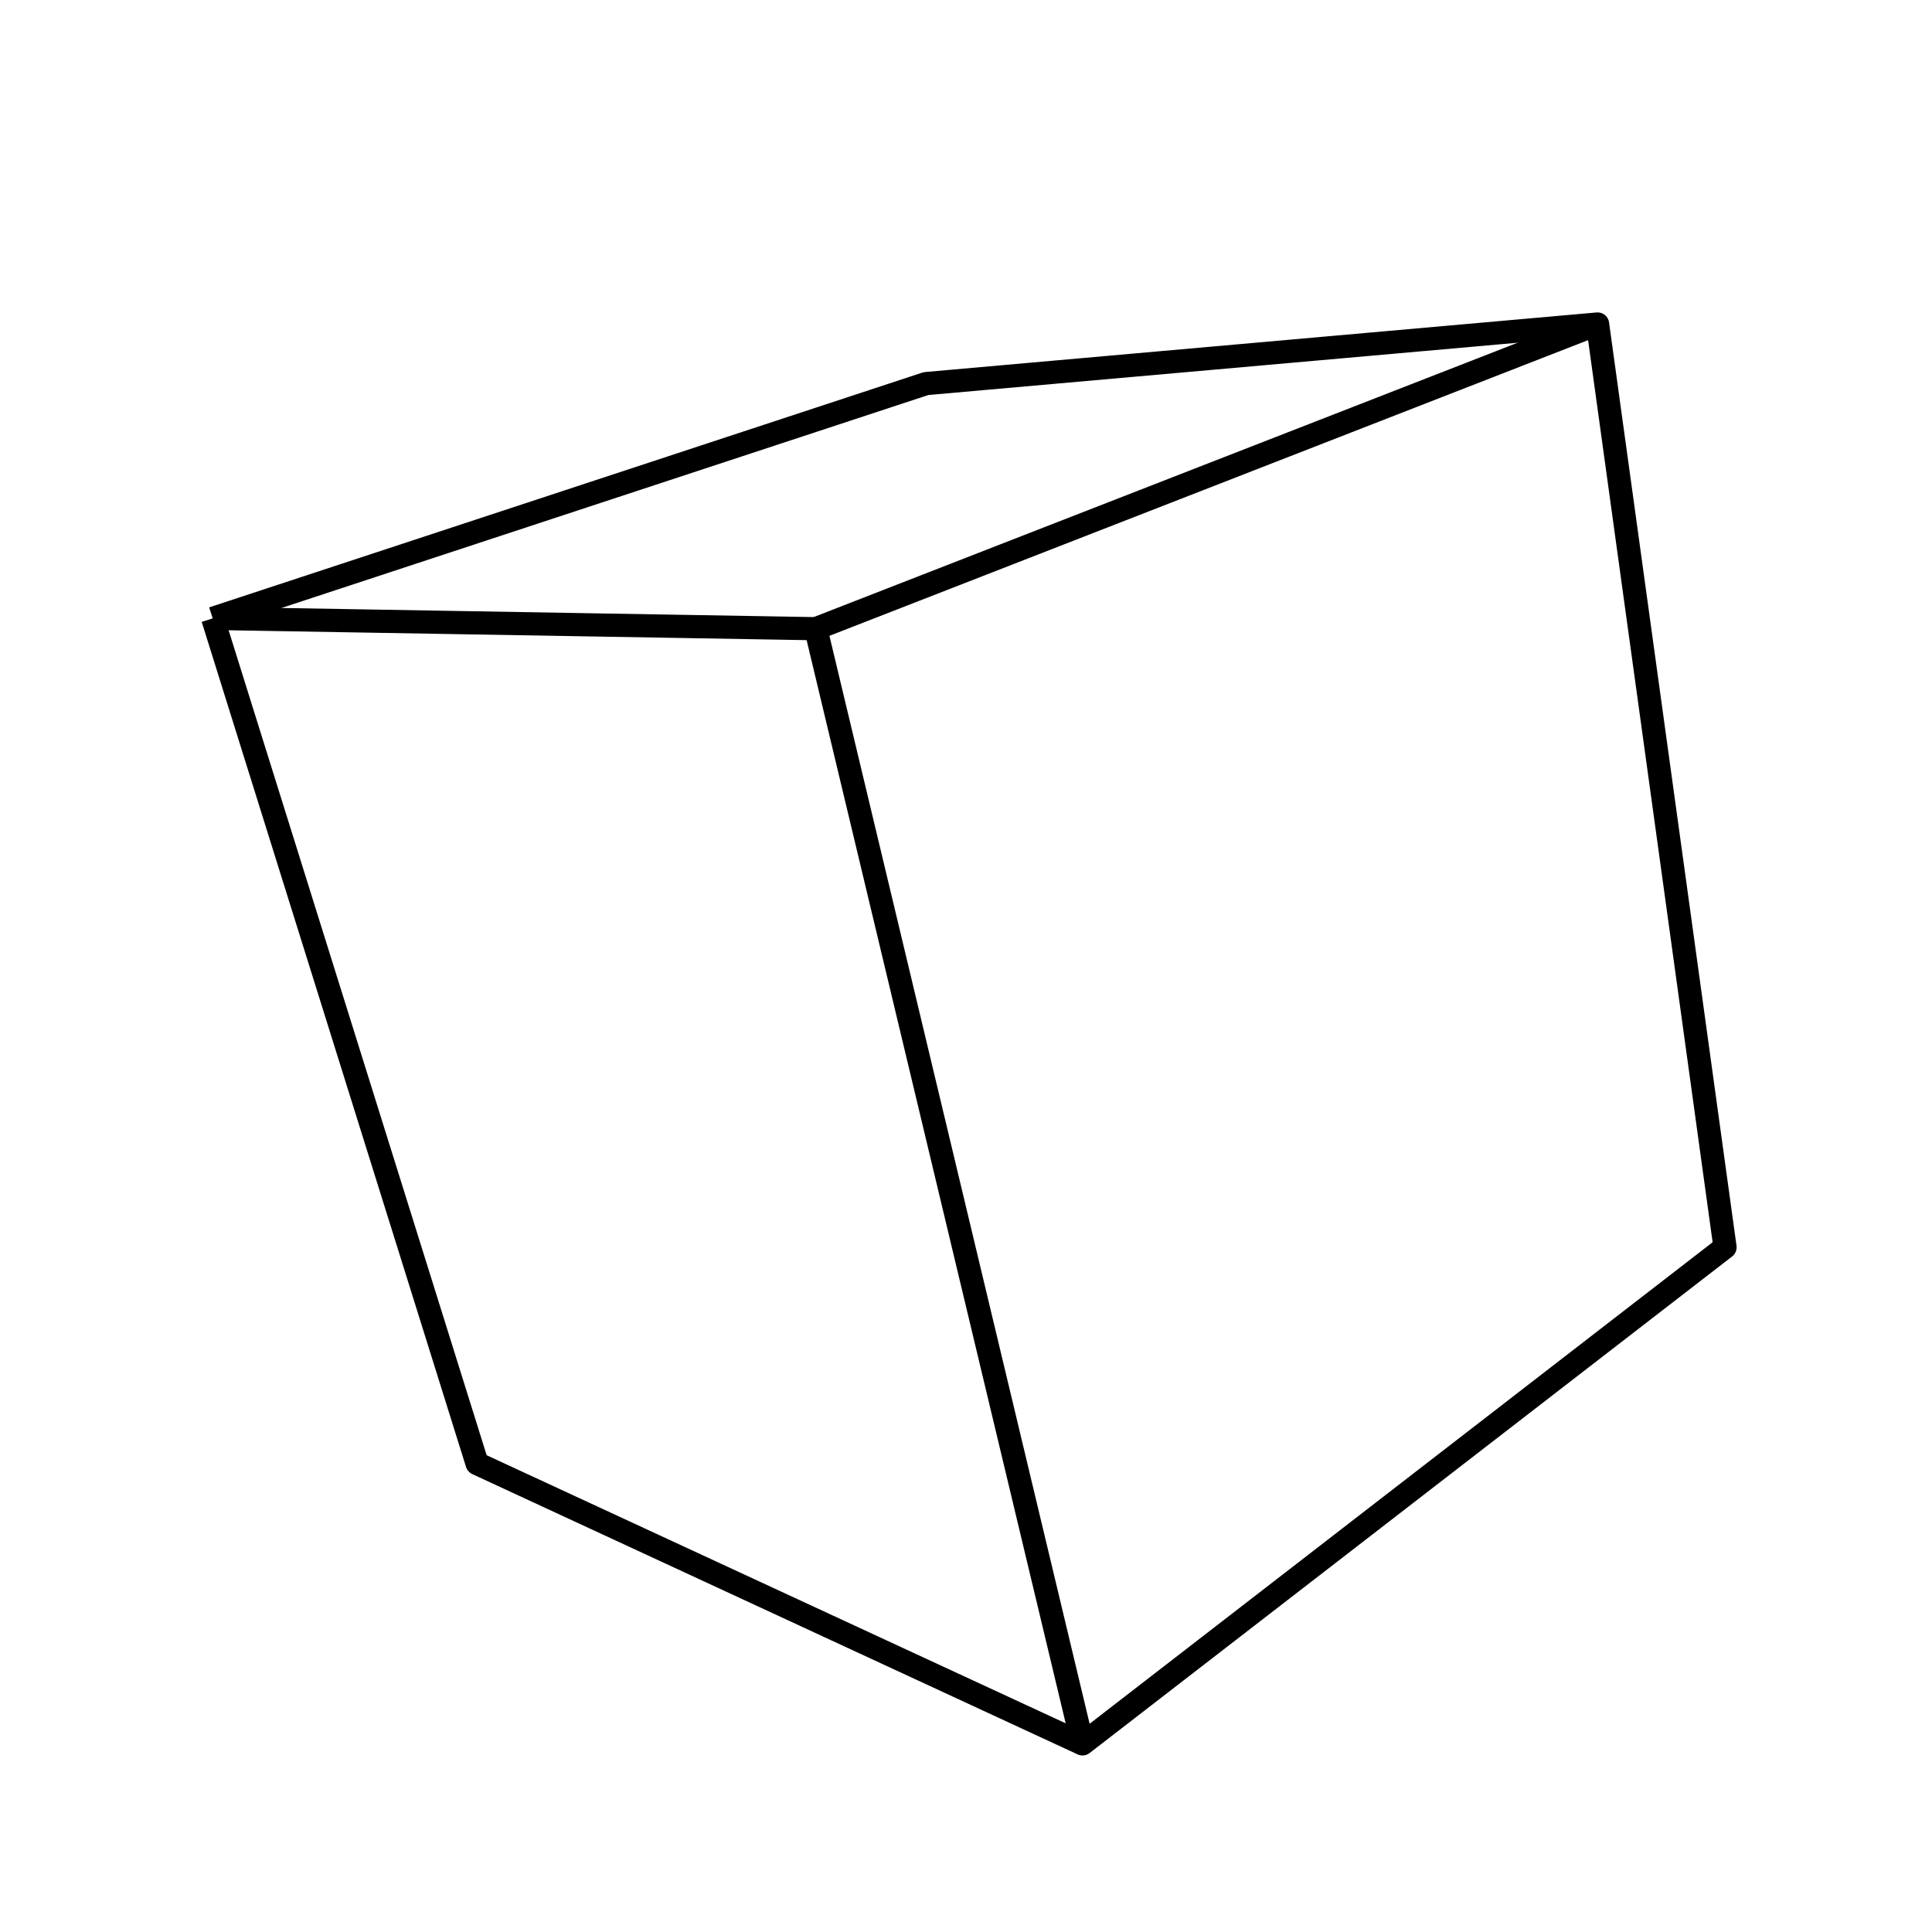 <?xml version='1.0' encoding='ascii'?>
<svg xmlns="http://www.w3.org/2000/svg" version="1.1" width="250" height="250">
    <g id="ViewLayer_LineSet" xmlns:inkscape="http://www.inkscape.org/namespaces/inkscape" inkscape:groupmode="lineset" inkscape:label="ViewLayer_LineSet">
        <g xmlns:inkscape="http://www.inkscape.org/namespaces/inkscape" inkscape:groupmode="layer" id="strokes" inkscape:label="strokes">
            <path fill="none" stroke-width="3.0" stroke-linecap="butt" stroke-opacity="1.0" stroke="rgb(0, 0, 0)" stroke-linejoin="round" d=" M 27.531, 80.020 30.516, 89.564 33.501, 99.108 36.487, 108.652 39.472, 118.196 42.457, 127.740 45.442, 137.284 48.427, 146.828 51.413, 156.372 54.398, 165.916 57.383, 175.460 60.368, 185.004 61.739, 189.386 70.813, 193.587 79.888, 197.789 88.962, 201.991 98.037, 206.192 107.111, 210.394 116.186, 214.596 125.260, 218.797 134.335, 222.999 140.077, 225.657 147.989, 219.542 155.901, 213.427 163.814, 207.312 171.726, 201.197 179.638, 195.081 187.550, 188.966 195.463, 182.851 203.375, 176.736 211.287, 170.621 219.200, 164.506 223.217, 161.401 221.849, 151.495 220.482, 141.589 219.115, 131.683 217.747, 121.777 216.380, 111.870 215.012, 101.964 213.645, 92.058 212.277, 82.152 210.910, 72.246 209.543, 62.340 208.175, 52.434 206.725, 41.927 196.764, 42.810 186.803, 43.694 176.842, 44.578 166.881, 45.462 156.920, 46.346 146.959, 47.229 136.999, 48.113 127.038, 48.997 119.824, 49.637 110.326, 52.764 100.827, 55.891 91.328, 59.018 81.830, 62.145 72.331, 65.272 62.833, 68.399 53.334, 71.526 43.836, 74.653 34.337, 77.779 27.531, 80.020 " />
            <path fill="none" stroke-width="3.0" stroke-linecap="butt" stroke-opacity="1.0" stroke="rgb(0, 0, 0)" stroke-linejoin="round" d=" M 27.531, 80.020 37.529, 80.191 47.528, 80.362 57.526, 80.533 67.525, 80.704 77.524, 80.875 87.522, 81.045 97.521, 81.216 105.565, 81.354 " />
            <path fill="none" stroke-width="3.0" stroke-linecap="butt" stroke-opacity="1.0" stroke="rgb(0, 0, 0)" stroke-linejoin="round" d=" M 140.077, 225.657 137.751, 215.932 135.425, 206.206 133.099, 196.480 130.773, 186.754 128.447, 177.029 126.121, 167.303 123.795, 157.577 121.469, 147.851 119.143, 138.126 116.817, 128.400 114.491, 118.674 112.165, 108.949 109.839, 99.223 107.513, 89.497 105.565, 81.354 114.882, 77.722 124.200, 74.091 133.517, 70.459 142.834, 66.828 152.152, 63.197 161.469, 59.565 170.786, 55.934 180.104, 52.302 189.421, 48.671 198.738, 45.039 206.725, 41.927 " />
        </g>
    </g>
</svg>

